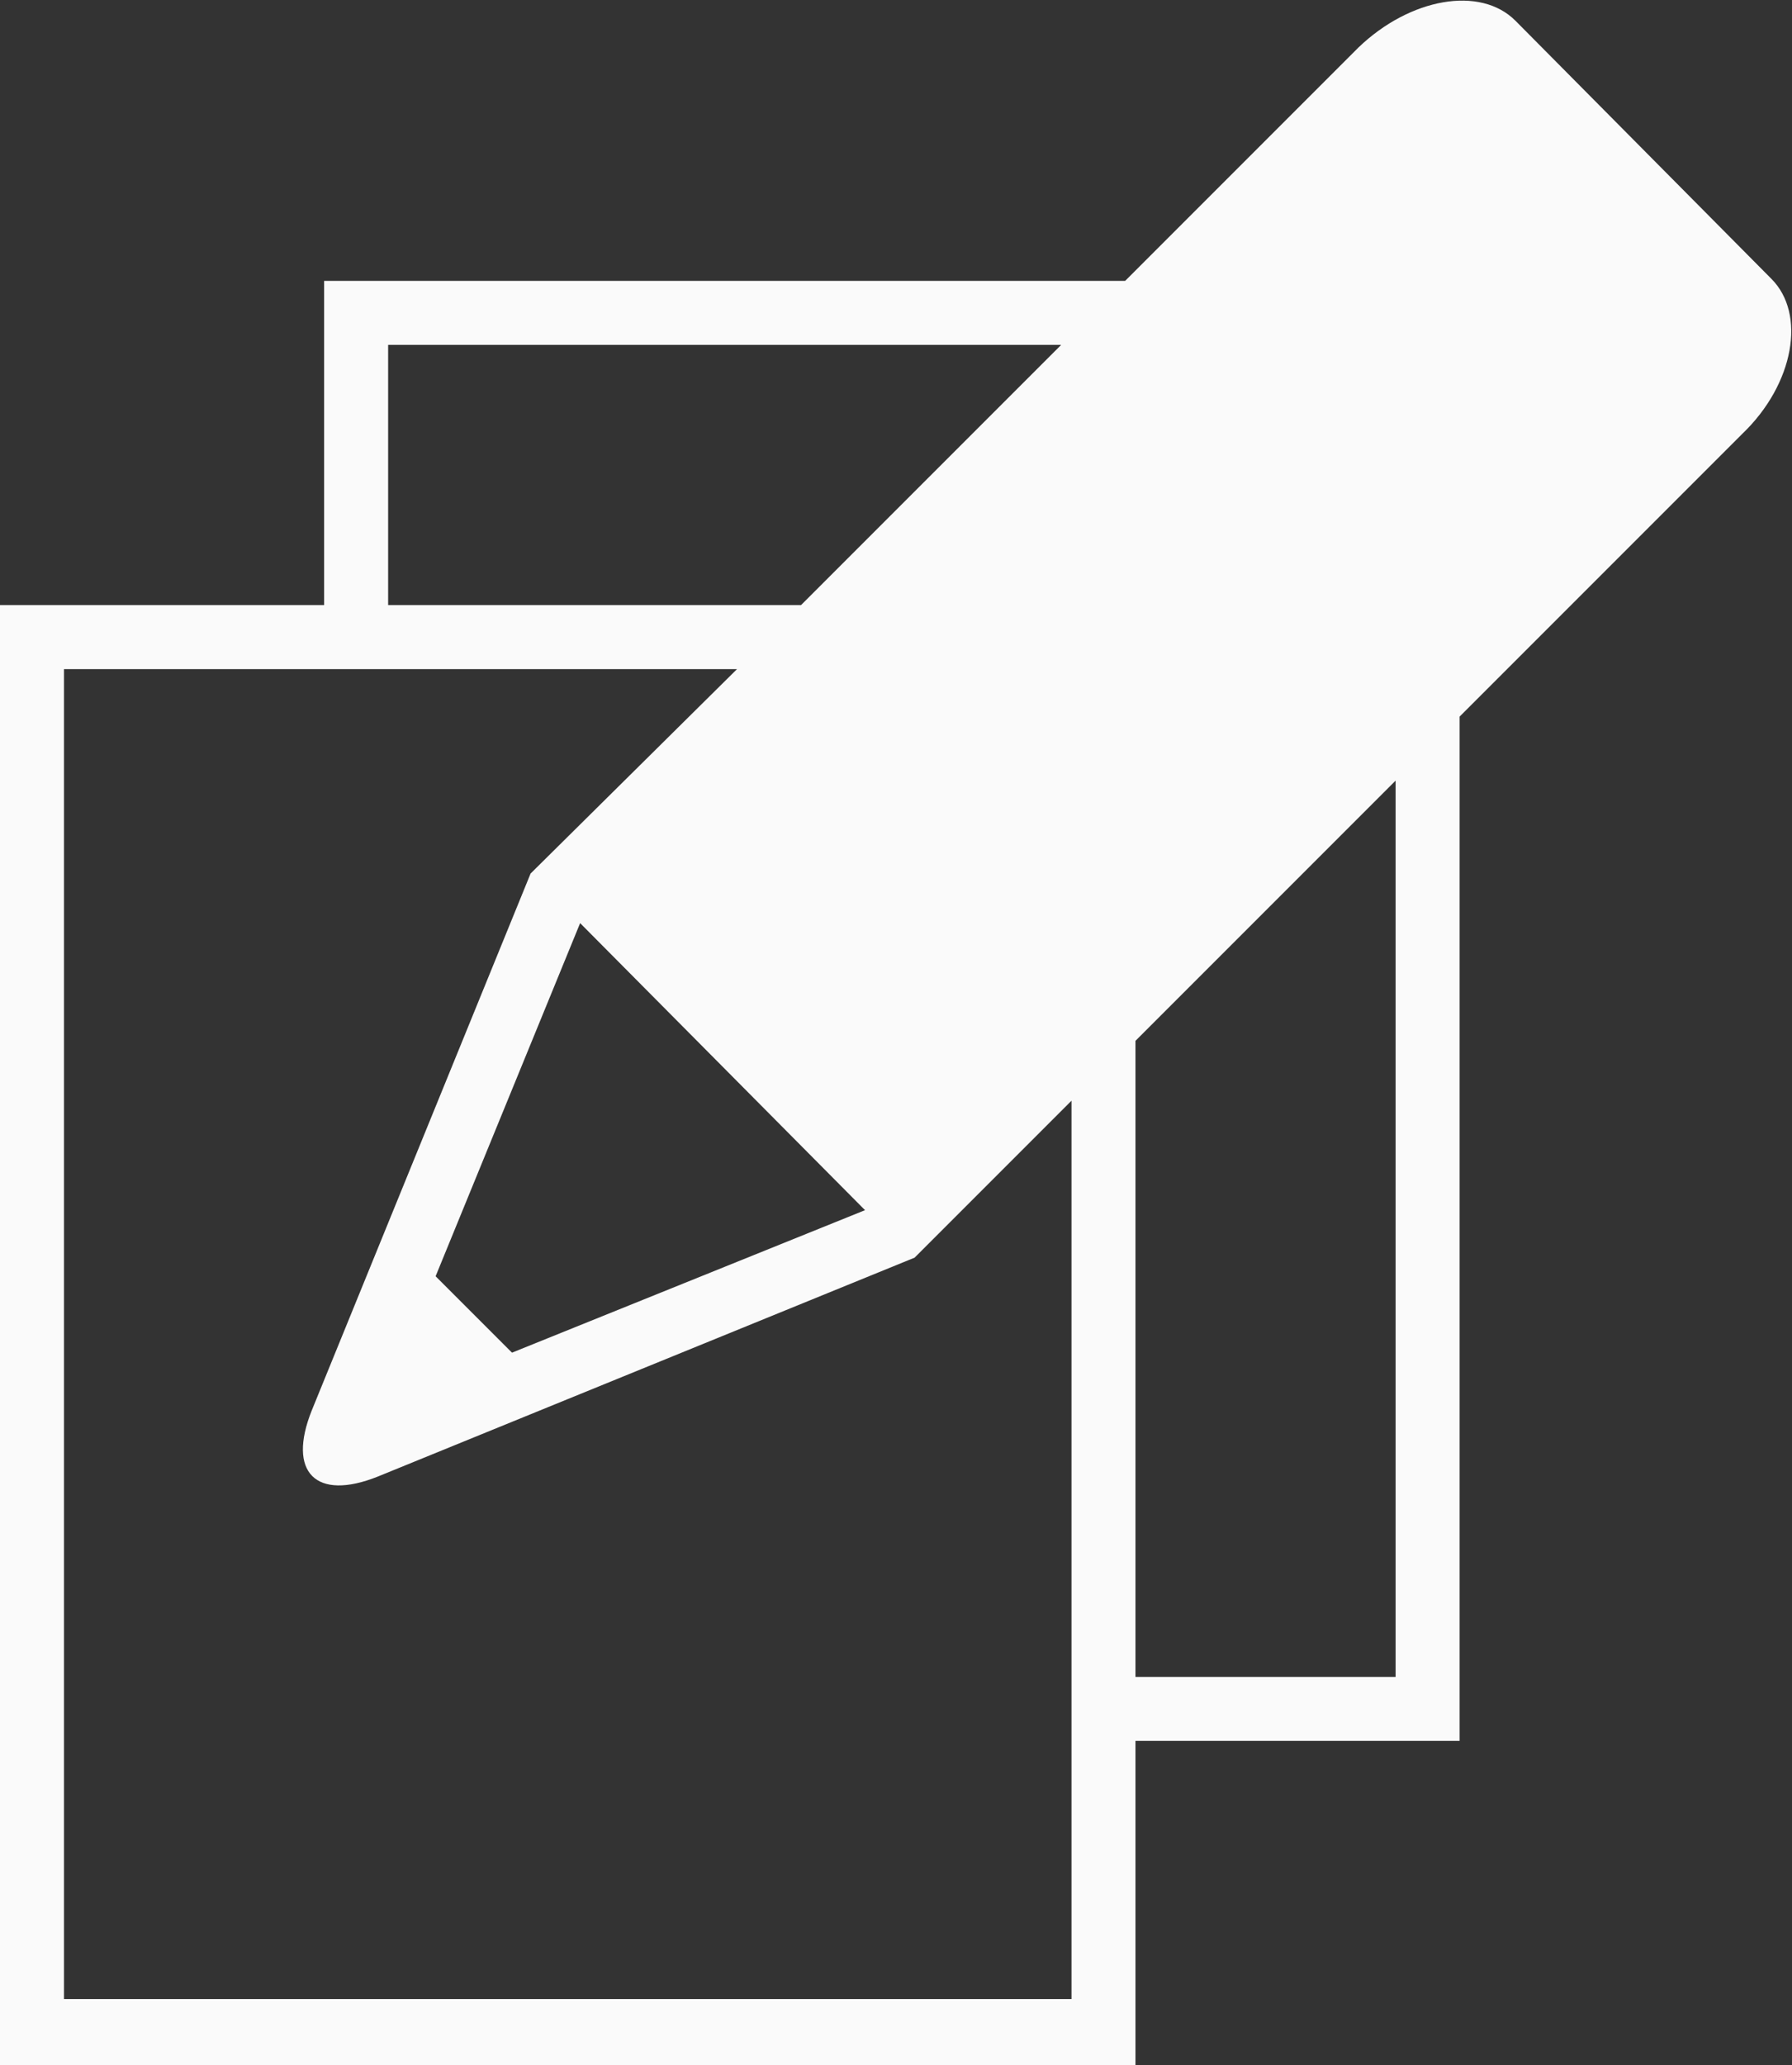 <?xml version="1.0" encoding="utf-8"?>
<!-- Generator: Adobe Illustrator 19.1.0, SVG Export Plug-In . SVG Version: 6.00 Build 0)  -->
<svg version="1.1" id="Layer_1" xmlns="http://www.w3.org/2000/svg" xmlns:xlink="http://www.w3.org/1999/xlink" x="0px" y="0px"
	 viewBox="-27 20.7 86.8 100" style="enable-background:new -27 20.7 86.8 100;" xml:space="preserve">
<rect x="-27" y="20.7" width="86.8" height="100" fill="#333333" stroke="none"/>
<style type="text/css">
	.st0{fill:#FAFAFA;}
</style>
<path class="st0" d="M58.8,34.2L46.4,21.7c-1.7-1.7-5.1-1.1-7.6,1.3L27.5,34.3h-38.8V50H-27v70.7h55V105h15.7V55.4l13.7-13.7
	C59.9,39.3,60.5,35.9,58.8,34.2z M14.9,79.3l-17.1,6.9l-3.7-3.7l7-17.1L14.9,79.3z M-8.2,37.4h32.6L11.8,50h-20V37.4z M-23.9,117.6
	V53.1H8.7l-10,9.9l-10.6,26c-1.2,3,0.2,4.4,3.2,3.2l26-10.6l7.6-7.6v43.5H-23.9z M40.6,101.9H28V71.1l12.6-12.6V101.9z"/>
</svg>
